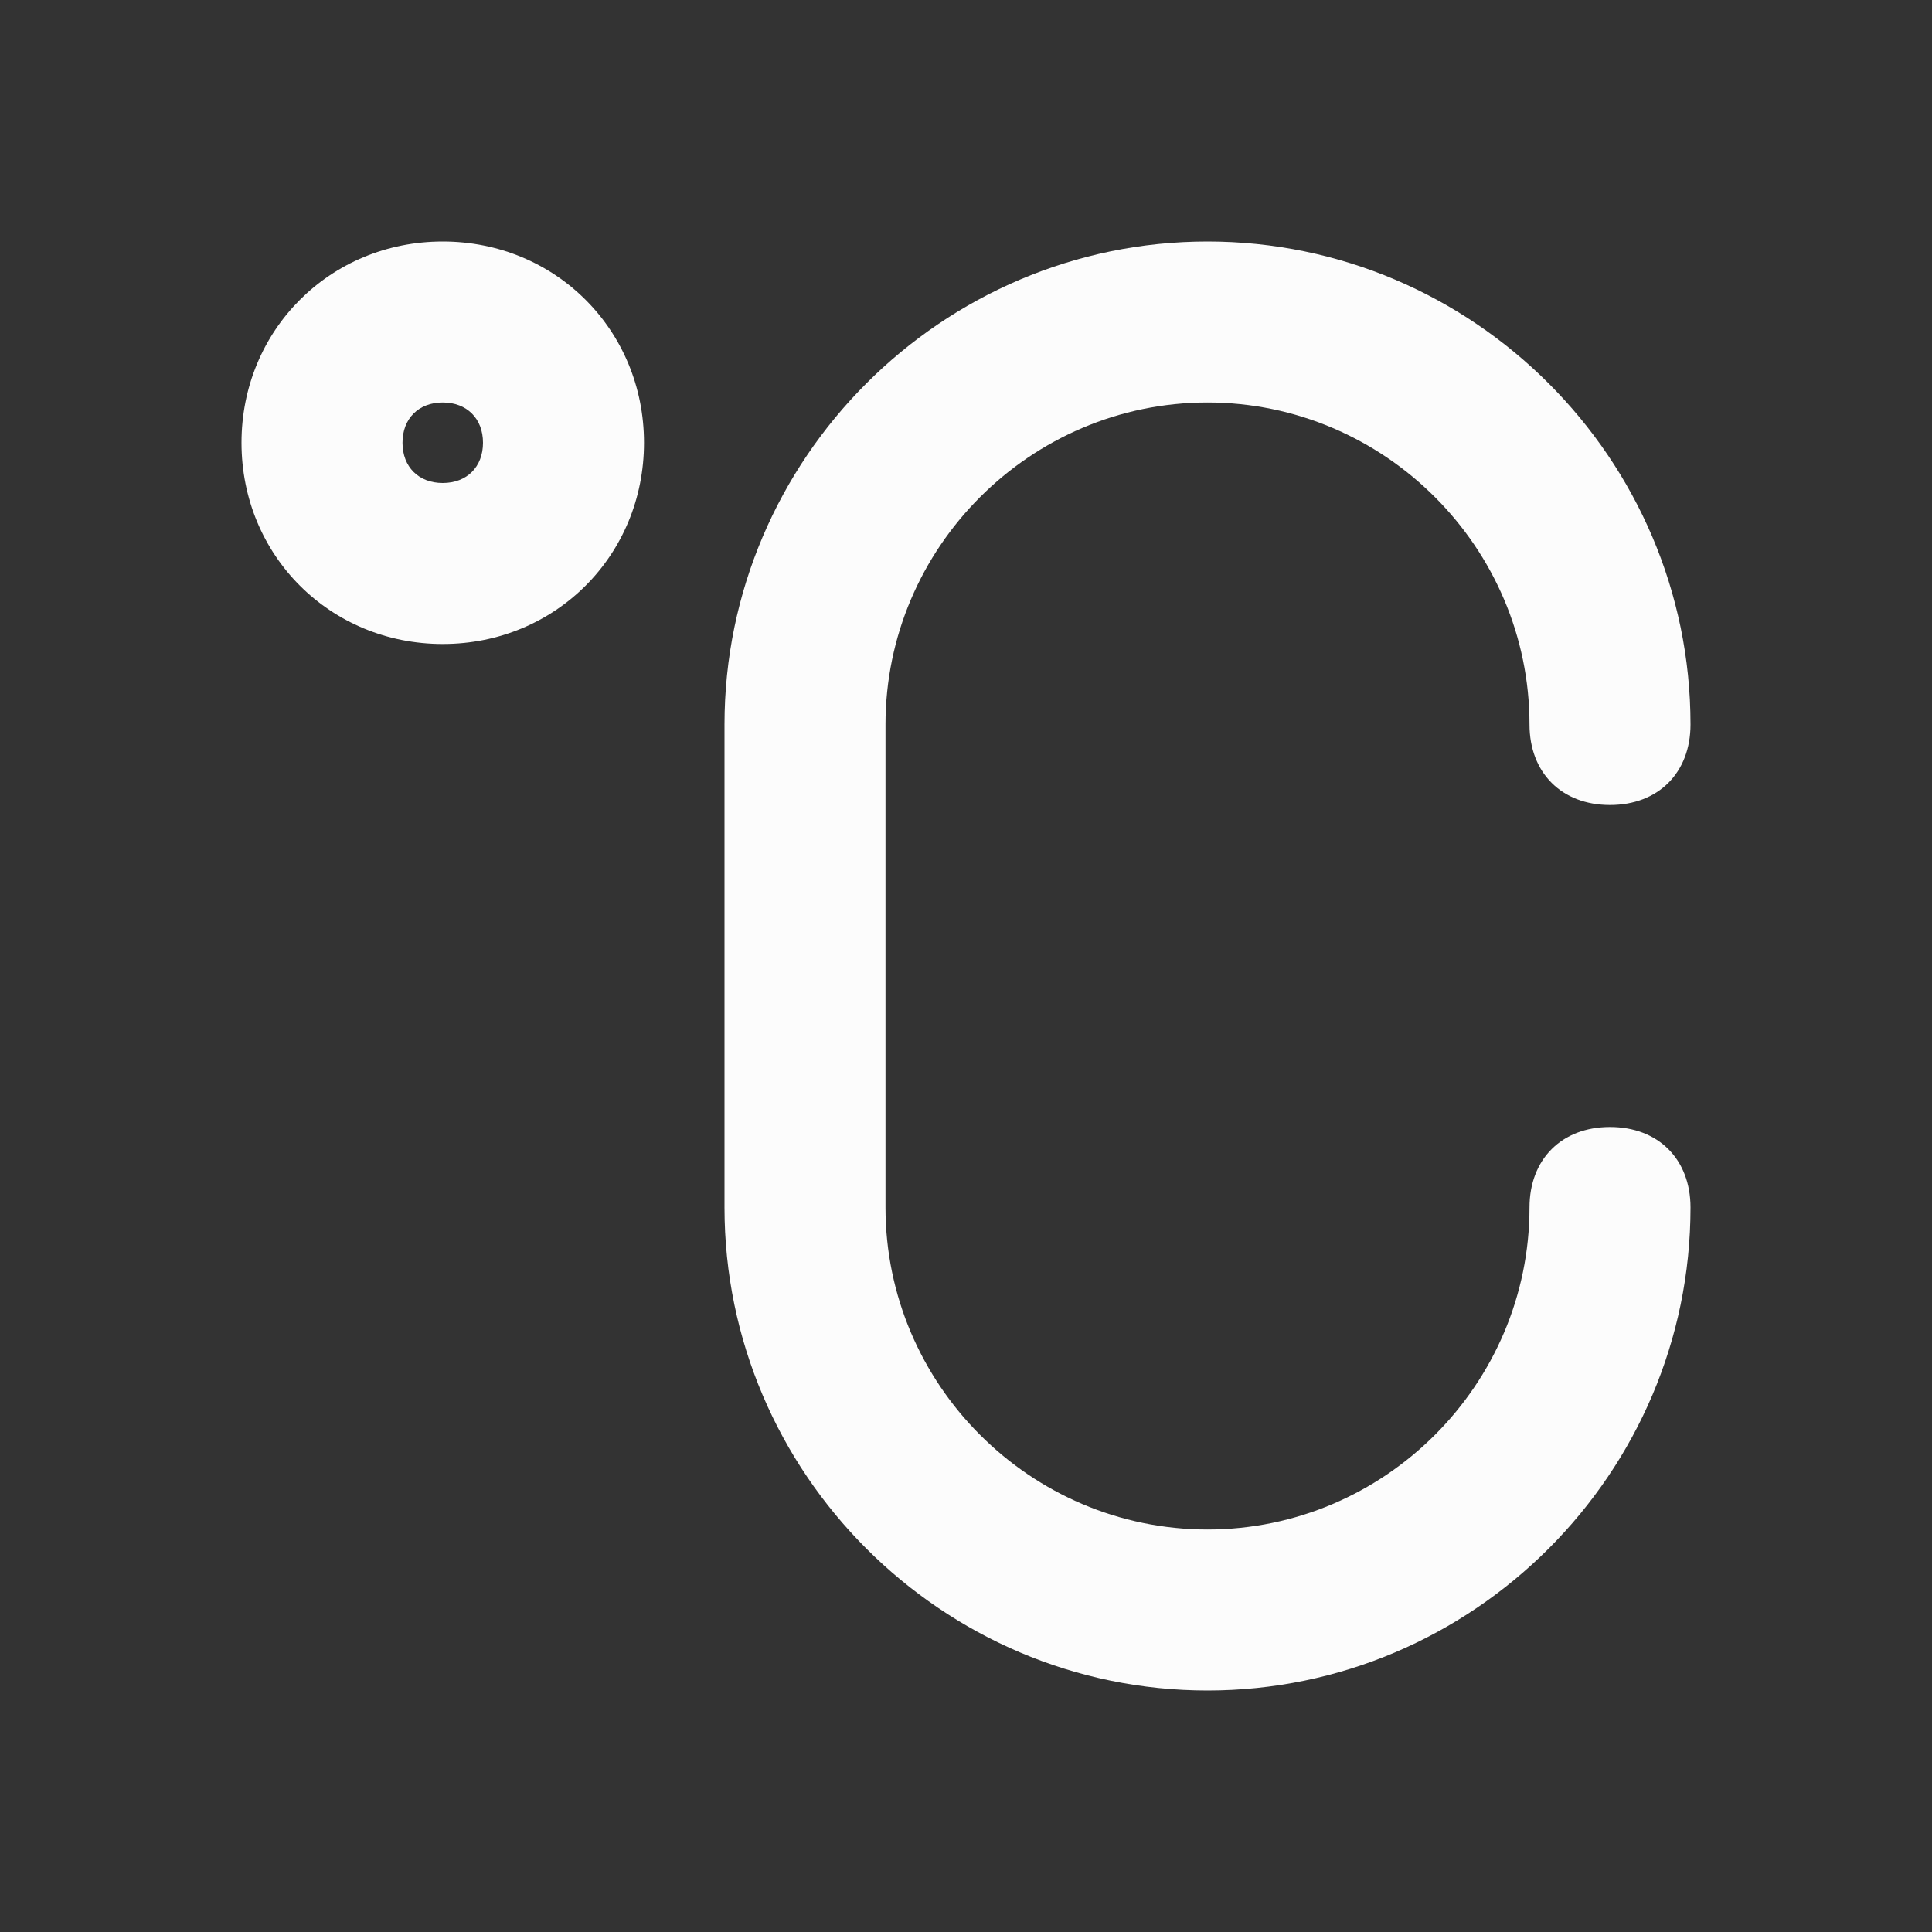 <svg viewBox="0 0 24 24" version="1.1" xml:space="preserve" xmlns="http://www.w3.org/2000/svg" xmlns:xlink="http://www.w3.org/1999/xlink" fill="#FCFCFC"><rect x="0" y="0" width="24" height="24" fill="#333333" stroke="none"/><g id="SVGRepo_bgCarrier" stroke-width="0"></g><g id="SVGRepo_tracerCarrier" stroke-linecap="round" stroke-linejoin="round"></g><g id="SVGRepo_iconCarrier"> <style type="text/css"> .st0{opacity:0.2;fill:none;stroke:FCFCFC;stroke-width:5.000000e-02;stroke-miterlimit:10;} .st1{fill:none;stroke:#FCFCFC;stroke-width:2;stroke-linecap:round;stroke-linejoin:round;stroke-miterlimit:10;} </style> <g id="Layer_1"></g> <g id="Layer_2"> <g> <path d="M15,21c-3.3,0-6-2.7-6-6V9c0-3.3,2.7-6,6-6s6,2.7,6,6c0,0.6-0.4,1-1,1s-1-0.4-1-1c0-2.2-1.8-4-4-4s-4,1.8-4,4v6 c0,2.2,1.8,4,4,4s4-1.8,4-4c0-0.6,0.4-1,1-1s1,0.4,1,1C21,18.3,18.3,21,15,21z"></path> </g> <g> <path d="M5.5,8C4.1,8,3,6.9,3,5.5S4.1,3,5.5,3S8,4.1,8,5.5S6.9,8,5.5,8z M5.5,5C5.2,5,5,5.2,5,5.5S5.2,6,5.5,6S6,5.8,6,5.5 S5.8,5,5.5,5z"></path> </g> </g> </g></svg>
